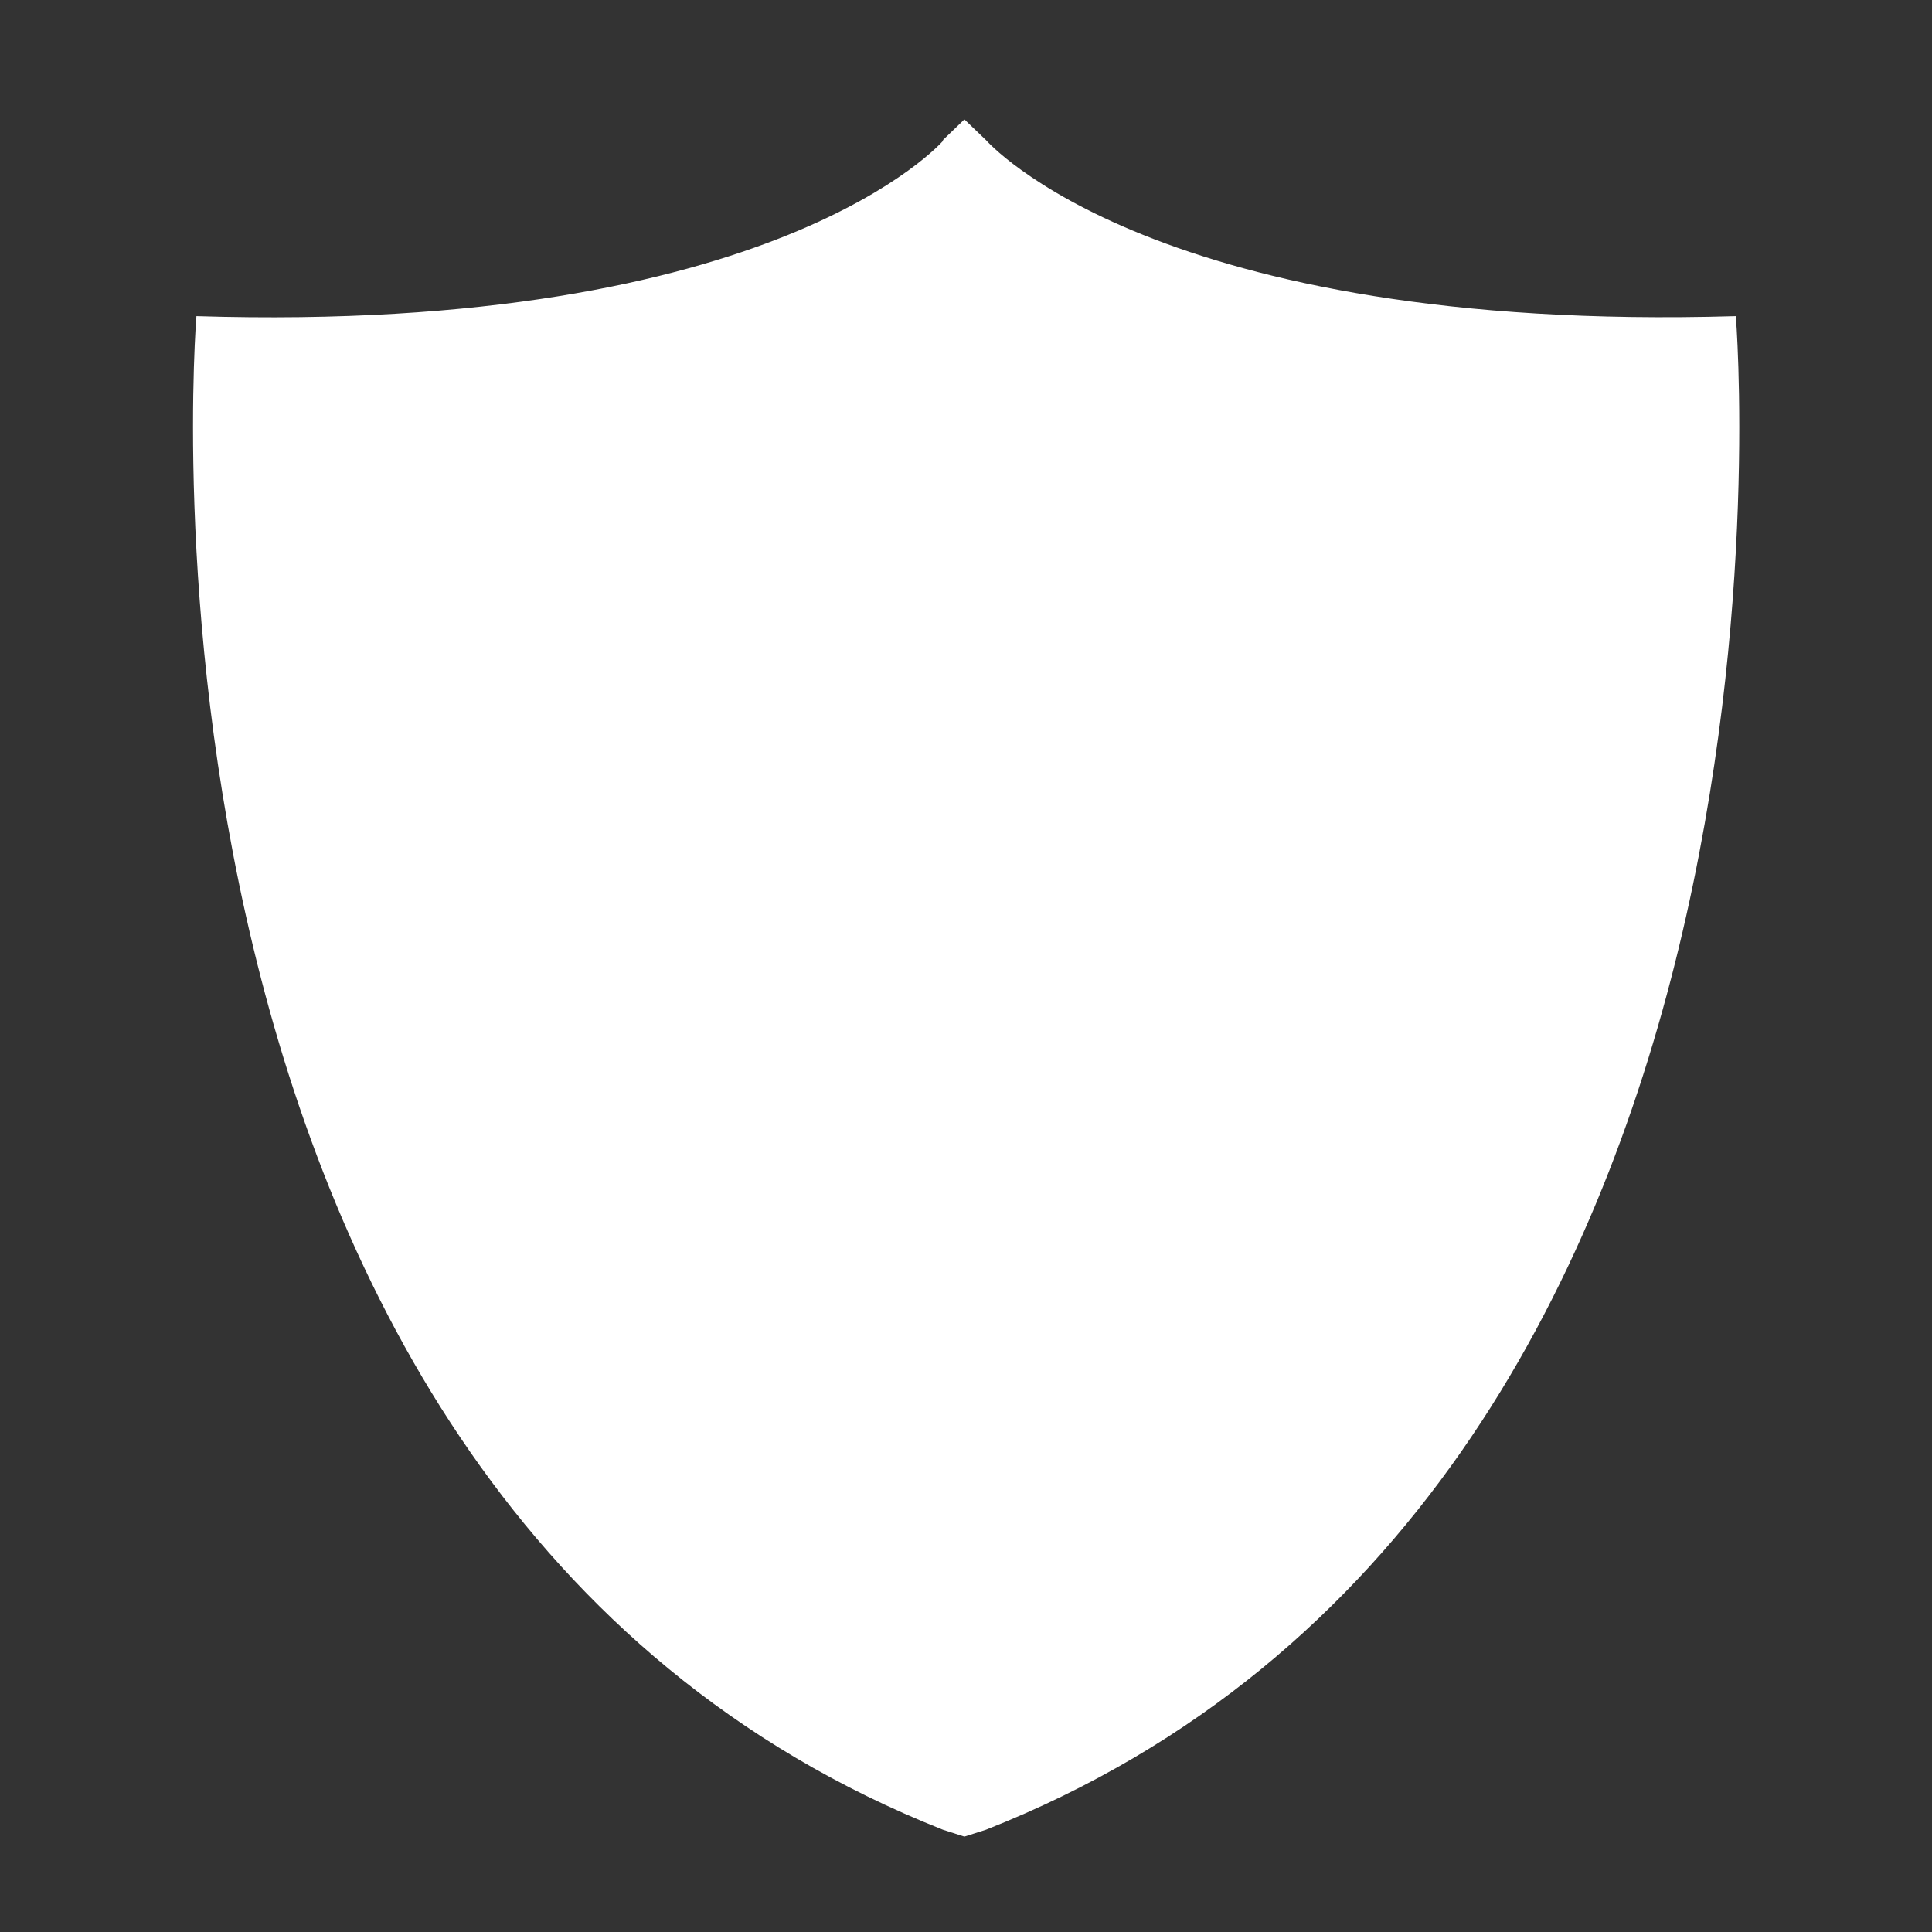 <svg xmlns="http://www.w3.org/2000/svg" width="24" height="24" style="isolation:isolate"><rect width="100%" height="100%" fill="#333333" stroke="none"/><path fill="#FFF" d="M11.714 1.75S9.643 4.151 2.44 3.927c0 0-1.206 14.652 9.274 18.803l.266.085.267-.085c10.533-4.151 9.316-18.803 9.316-18.803-7.224.214-9.305-2.177-9.316-2.188l-.267-.256-.266.256v.011Z"/></svg>